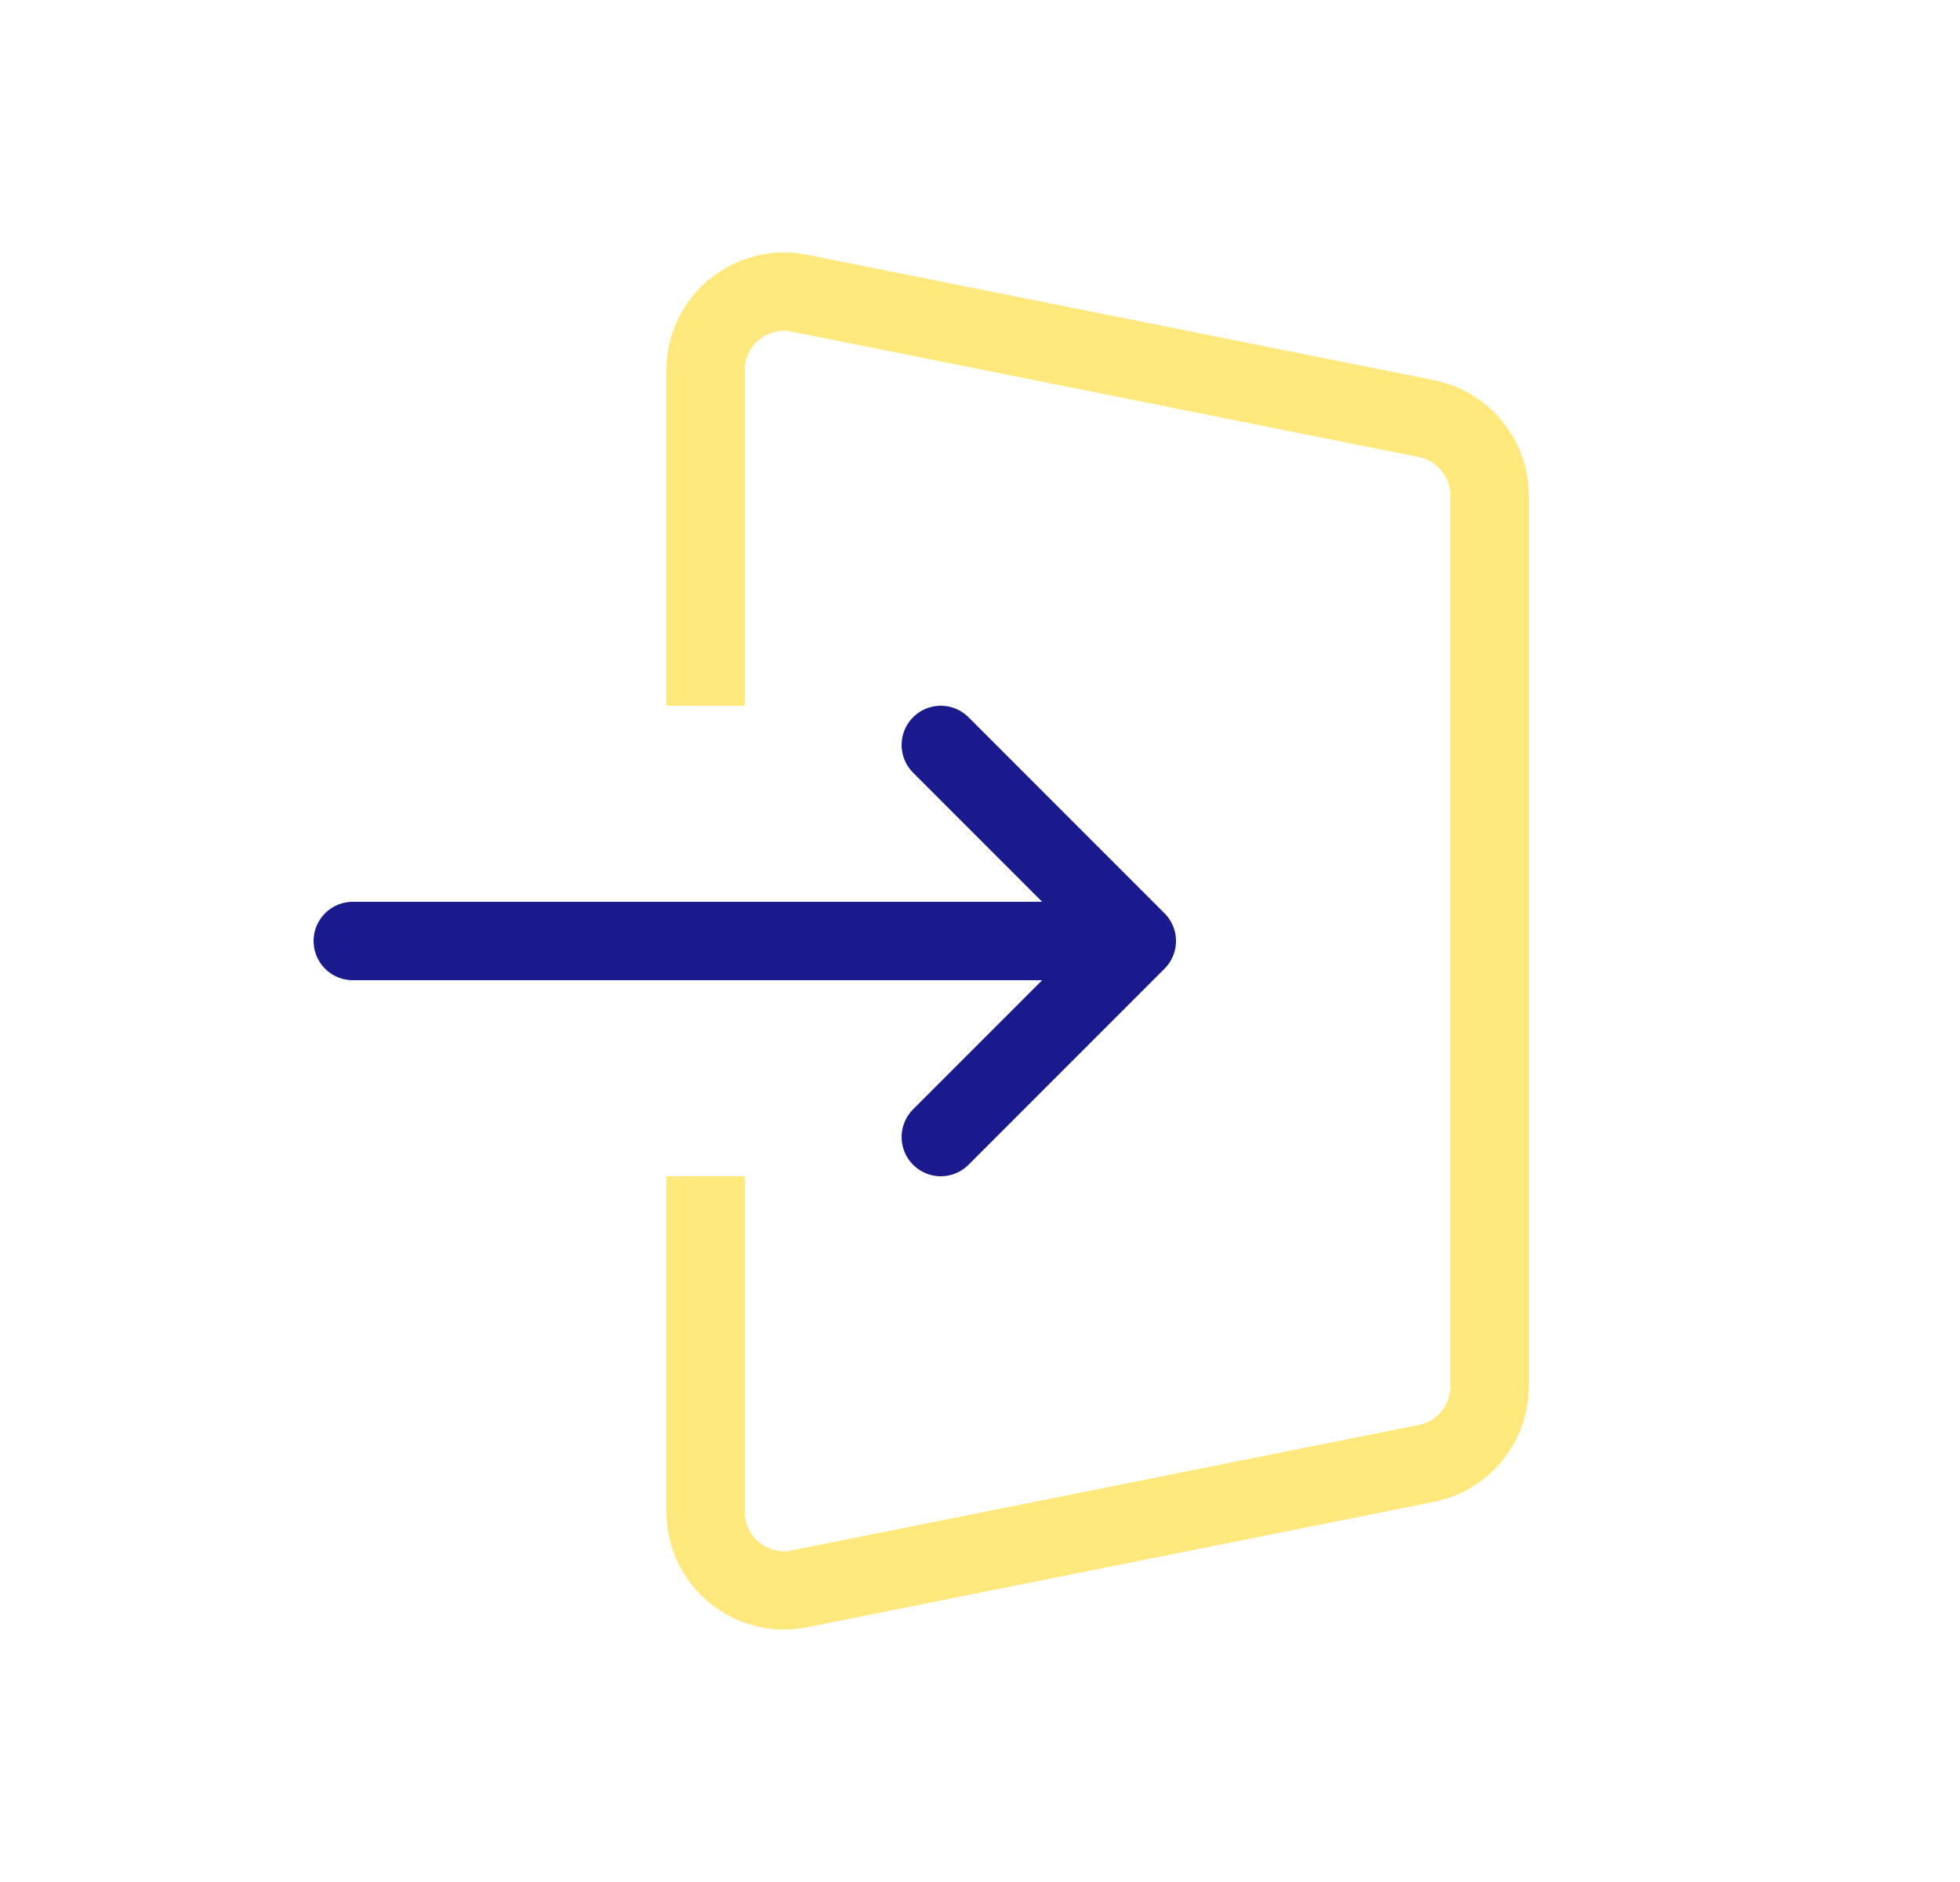 <svg width="25" height="24" viewBox="0 0 25 24" fill="none" xmlns="http://www.w3.org/2000/svg">
<path d="M12 9.5L14.5 12M14.5 12L12 14.5M14.5 12H4.5" stroke="#1A1A8D" stroke-linecap="round"/>
<path d="M9 9V4.72C9 4.089 9.577 3.615 10.196 3.739L18.196 5.339C18.663 5.433 19 5.843 19 6.32V17.68C19 18.157 18.663 18.567 18.196 18.661L10.196 20.261C9.577 20.384 9 19.911 9 19.28V15" stroke="#FFD400" stroke-opacity="0.5" stroke-linejoin="round"/>
</svg>
